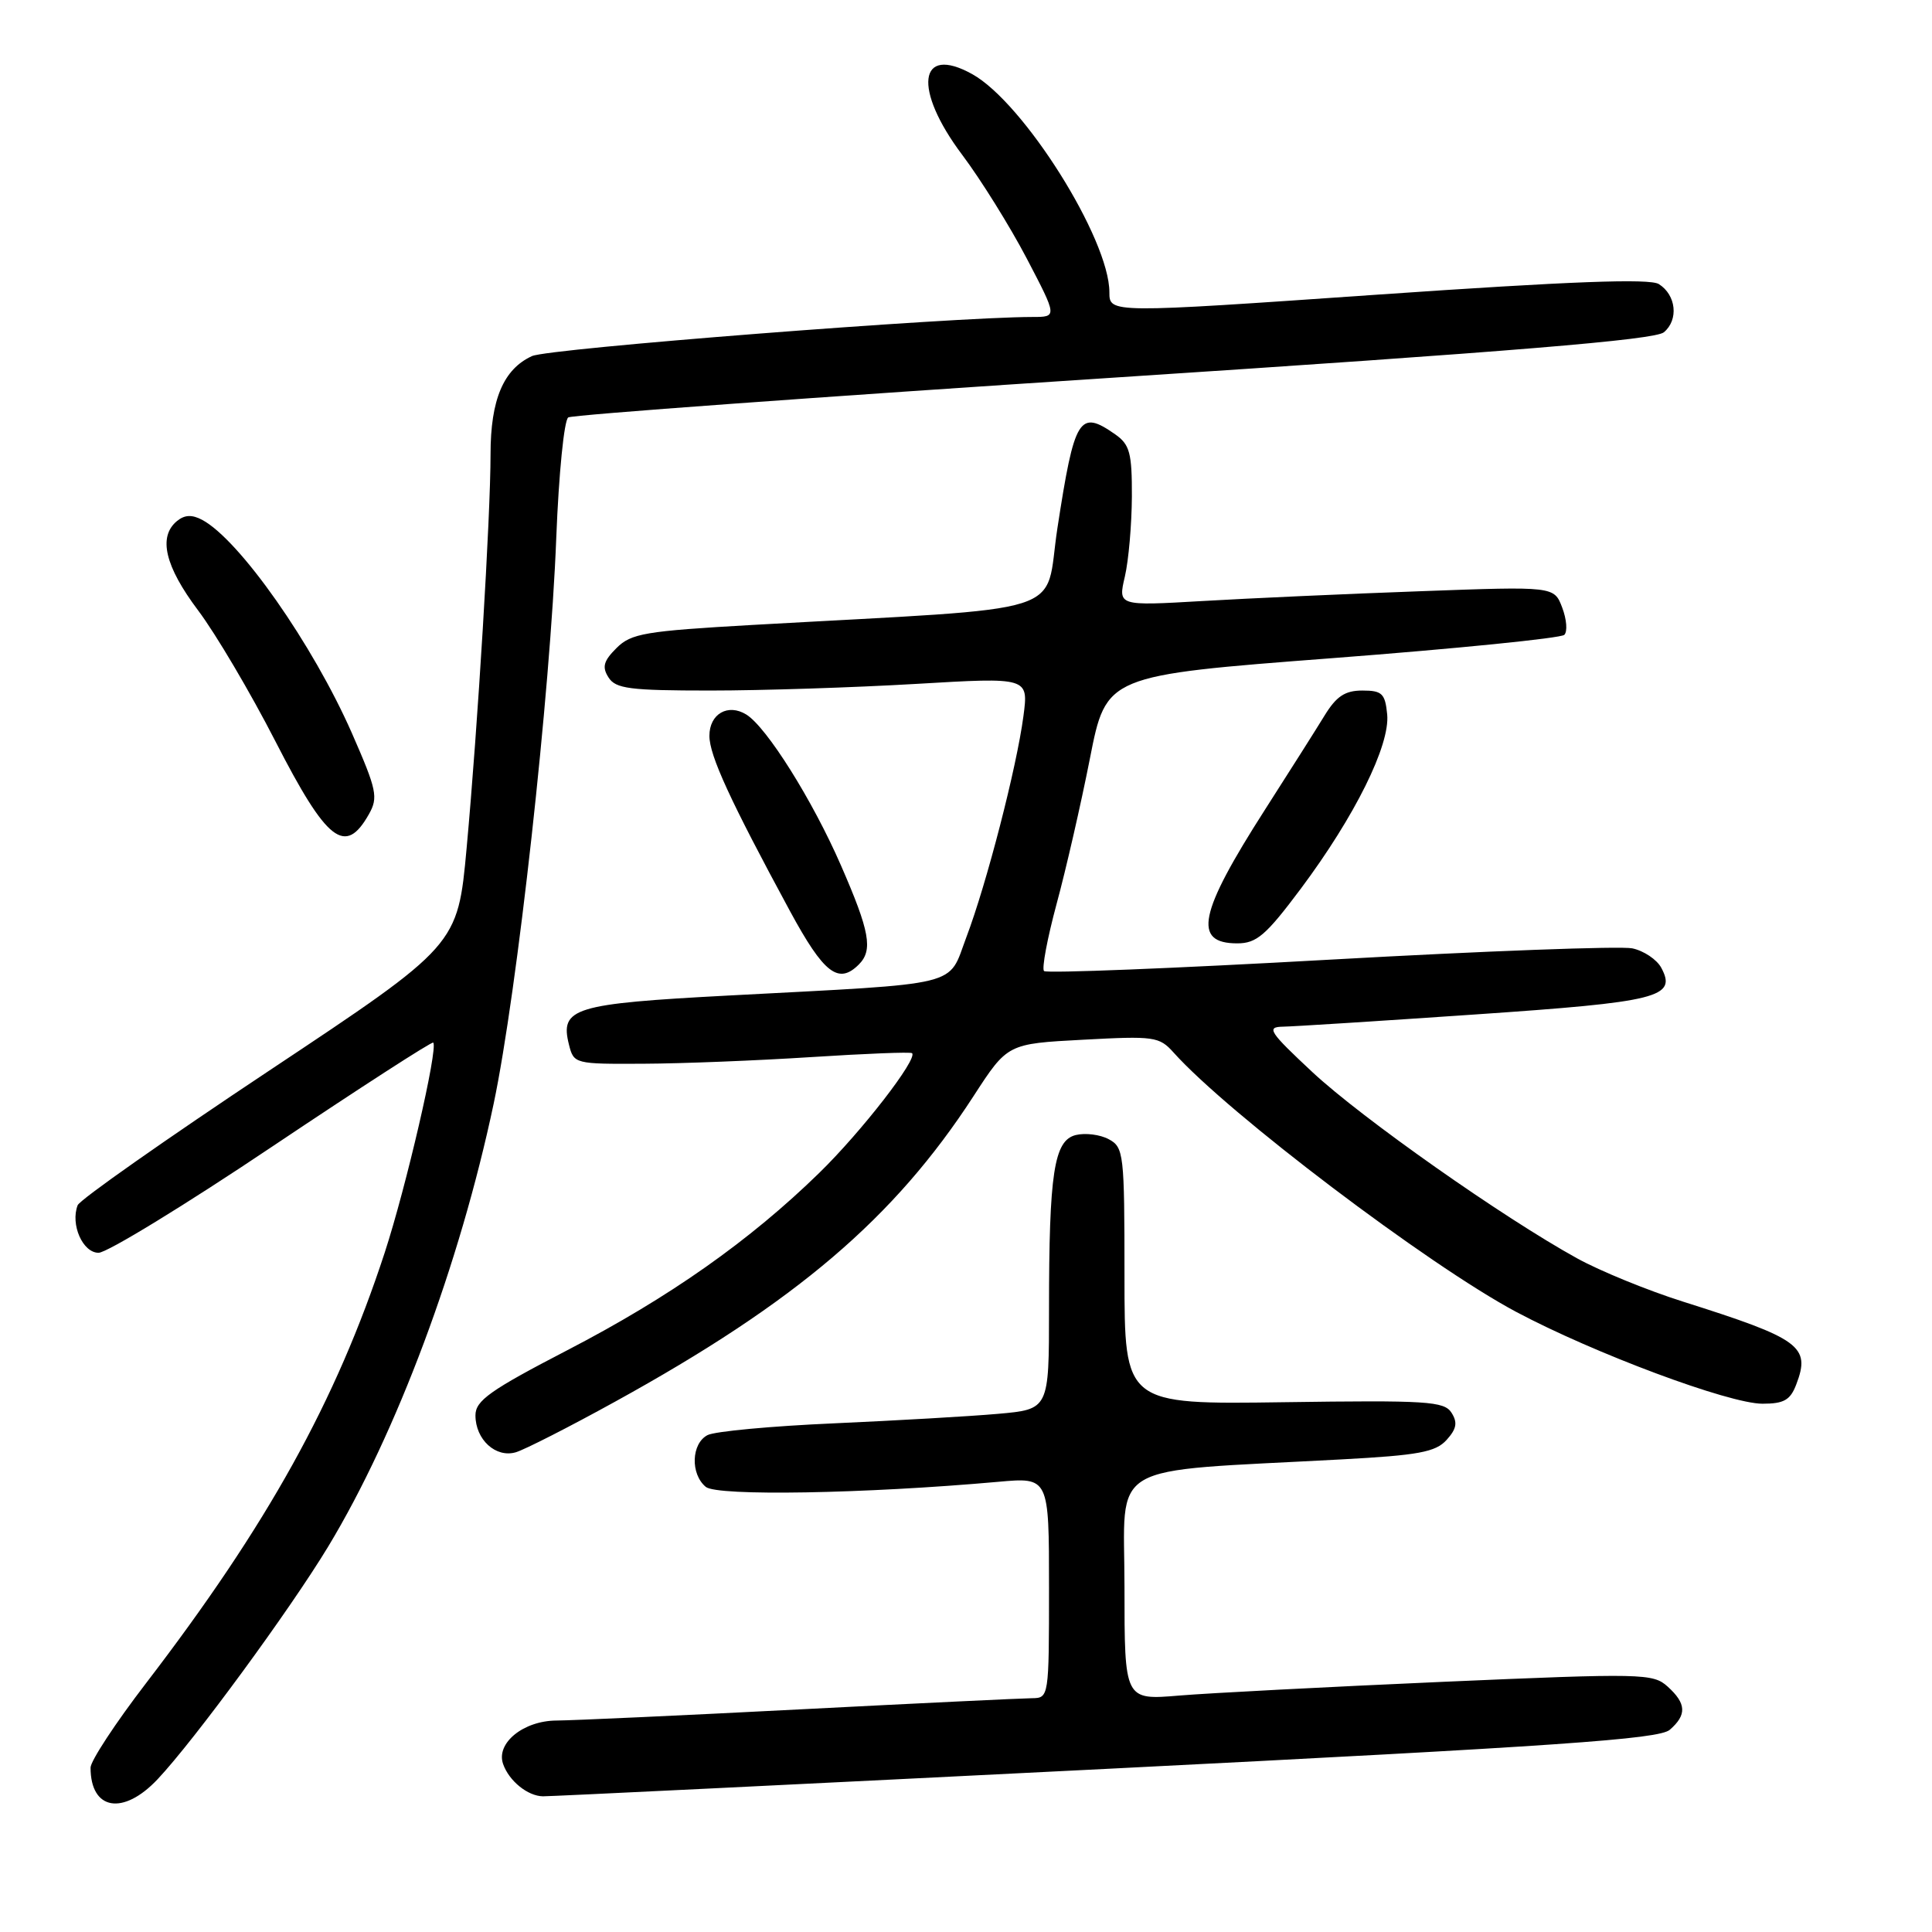 <?xml version="1.0" encoding="UTF-8" standalone="no"?>
<!DOCTYPE svg PUBLIC "-//W3C//DTD SVG 1.1//EN" "http://www.w3.org/Graphics/SVG/1.1/DTD/svg11.dtd" >
<svg xmlns="http://www.w3.org/2000/svg" xmlns:xlink="http://www.w3.org/1999/xlink" version="1.1" viewBox="0 0 256 256">
 <g >
 <path fill="currentColor"
d=" M 20.89 235.75 C 25.76 230.58 38.43 213.29 43.48 204.94 C 52.54 189.95 60.91 167.54 65.41 146.26 C 68.53 131.45 72.92 91.83 73.71 71.22 C 74.04 62.77 74.75 55.65 75.30 55.31 C 75.85 54.97 108.37 52.60 147.57 50.04 C 200.38 46.59 219.26 45.03 220.47 44.03 C 222.45 42.38 222.11 39.09 219.80 37.64 C 218.58 36.88 208.14 37.27 182.55 39.04 C 147.00 41.51 147.00 41.51 147.00 38.73 C 147.00 31.67 135.64 13.60 128.82 9.82 C 121.69 5.86 120.95 11.81 127.50 20.52 C 129.97 23.81 133.82 29.99 136.05 34.25 C 140.10 42.00 140.10 42.00 136.80 42.00 C 125.94 42.02 72.72 46.17 70.50 47.18 C 66.71 48.91 65.00 52.96 65.00 60.17 C 65.00 68.46 63.31 96.26 61.83 112.38 C 60.65 125.26 60.65 125.26 35.72 141.83 C 22.01 150.94 10.56 158.98 10.29 159.70 C 9.31 162.25 10.96 166.00 13.06 166.00 C 14.18 166.00 24.55 159.66 36.11 151.90 C 47.68 144.15 57.26 137.96 57.41 138.15 C 58.06 138.97 53.82 157.27 50.97 166.00 C 44.53 185.68 35.45 202.04 19.33 223.06 C 15.30 228.31 12.00 233.34 12.00 234.22 C 12.00 239.87 16.32 240.61 20.89 235.75 Z  M 146.50 234.39 C 206.52 231.37 219.81 230.45 221.25 229.21 C 223.53 227.23 223.46 225.73 220.97 223.48 C 219.04 221.73 217.65 221.70 191.22 222.85 C 175.98 223.52 160.24 224.34 156.25 224.67 C 149.00 225.28 149.00 225.28 149.00 210.28 C 149.00 193.40 146.12 195.09 177.72 193.38 C 187.97 192.83 190.22 192.41 191.68 190.80 C 193.01 189.33 193.16 188.49 192.33 187.19 C 191.36 185.67 189.08 185.53 170.13 185.80 C 149.00 186.10 149.00 186.10 149.00 169.08 C 149.00 152.84 148.91 152.02 146.91 150.95 C 145.76 150.33 143.79 150.09 142.54 150.40 C 139.66 151.12 139.00 155.41 139.00 173.51 C 139.00 186.74 139.00 186.74 132.25 187.34 C 128.54 187.67 118.75 188.23 110.50 188.60 C 102.25 188.96 94.71 189.66 93.75 190.16 C 91.60 191.28 91.46 195.31 93.52 197.02 C 95.03 198.27 114.54 197.93 132.25 196.35 C 139.00 195.74 139.00 195.74 139.00 210.37 C 139.00 224.87 138.98 225.00 136.75 225.02 C 135.51 225.03 121.68 225.69 106.00 226.50 C 90.32 227.31 75.81 227.97 73.75 227.98 C 69.36 228.00 65.70 230.97 66.66 233.73 C 67.44 235.98 69.92 237.99 71.94 238.02 C 72.80 238.04 106.35 236.40 146.50 234.39 Z  M 81.50 185.73 C 105.49 172.52 118.51 161.42 129.00 145.24 C 133.50 138.30 133.50 138.30 143.50 137.77 C 152.93 137.26 153.61 137.35 155.50 139.46 C 162.76 147.57 189.24 167.61 200.88 173.82 C 211.23 179.33 229.11 186.00 233.54 186.00 C 236.39 186.00 237.23 185.52 238.02 183.43 C 239.94 178.39 238.56 177.39 223.00 172.47 C 218.32 170.99 212.03 168.42 209.00 166.75 C 199.19 161.35 180.48 148.19 173.91 142.07 C 168.17 136.71 167.76 136.08 169.99 136.04 C 171.36 136.02 182.83 135.29 195.49 134.42 C 219.79 132.76 222.22 132.15 220.13 128.24 C 219.54 127.14 217.81 125.98 216.28 125.66 C 214.75 125.34 196.72 126.01 176.21 127.16 C 155.70 128.31 138.65 128.99 138.34 128.67 C 138.02 128.35 138.77 124.36 140.00 119.79 C 141.24 115.23 143.23 106.55 144.42 100.50 C 146.58 89.50 146.58 89.50 176.53 87.21 C 193.00 85.95 206.84 84.56 207.28 84.12 C 207.72 83.68 207.59 82.06 207.00 80.51 C 205.93 77.69 205.93 77.69 188.22 78.34 C 178.47 78.69 165.47 79.28 159.32 79.64 C 148.14 80.29 148.14 80.29 149.05 76.40 C 149.55 74.25 149.96 69.49 149.98 65.81 C 150.00 60.01 149.70 58.91 147.78 57.56 C 143.01 54.22 142.38 55.24 140.11 70.00 C 138.30 81.80 142.79 80.38 99.67 82.81 C 85.46 83.62 83.63 83.93 81.69 85.87 C 79.97 87.58 79.75 88.39 80.63 89.76 C 81.57 91.26 83.44 91.50 94.11 91.50 C 100.93 91.50 113.20 91.10 121.40 90.62 C 136.29 89.74 136.29 89.74 135.61 94.89 C 134.71 101.69 130.74 117.08 128.05 124.18 C 125.54 130.84 127.94 130.25 96.58 131.91 C 75.98 133.00 74.17 133.56 75.39 138.42 C 76.03 140.97 76.16 141.00 85.27 140.95 C 90.35 140.93 100.35 140.53 107.50 140.07 C 114.65 139.61 120.66 139.37 120.85 139.55 C 121.65 140.28 114.16 149.95 108.56 155.41 C 99.35 164.40 88.70 171.90 75.21 178.89 C 64.93 184.22 63.00 185.59 63.00 187.54 C 63.00 190.76 65.70 193.22 68.36 192.43 C 69.53 192.08 75.45 189.07 81.50 185.73 Z  M 113.80 127.80 C 115.70 125.90 115.25 123.42 111.43 114.67 C 107.67 106.04 101.59 96.35 98.89 94.68 C 96.46 93.18 94.00 94.59 94.00 97.50 C 94.00 100.11 96.74 106.06 104.69 120.75 C 109.16 128.99 111.10 130.50 113.80 127.80 Z  M 172.37 117.75 C 179.53 108.16 184.20 98.74 183.81 94.67 C 183.54 91.89 183.13 91.50 180.52 91.50 C 178.22 91.50 177.08 92.26 175.52 94.80 C 174.41 96.62 170.85 102.23 167.62 107.28 C 158.83 121.00 158.00 125.00 163.94 125.00 C 166.51 125.00 167.74 123.94 172.37 117.75 Z  M 48.88 107.89 C 50.14 105.66 49.93 104.68 46.63 97.15 C 41.44 85.36 31.74 71.54 26.80 68.89 C 25.43 68.16 24.46 68.21 23.44 69.05 C 20.93 71.13 21.86 75.04 26.25 80.88 C 28.59 83.99 33.20 91.80 36.50 98.24 C 43.33 111.56 45.75 113.44 48.88 107.89 Z "/>
</g>
</svg>